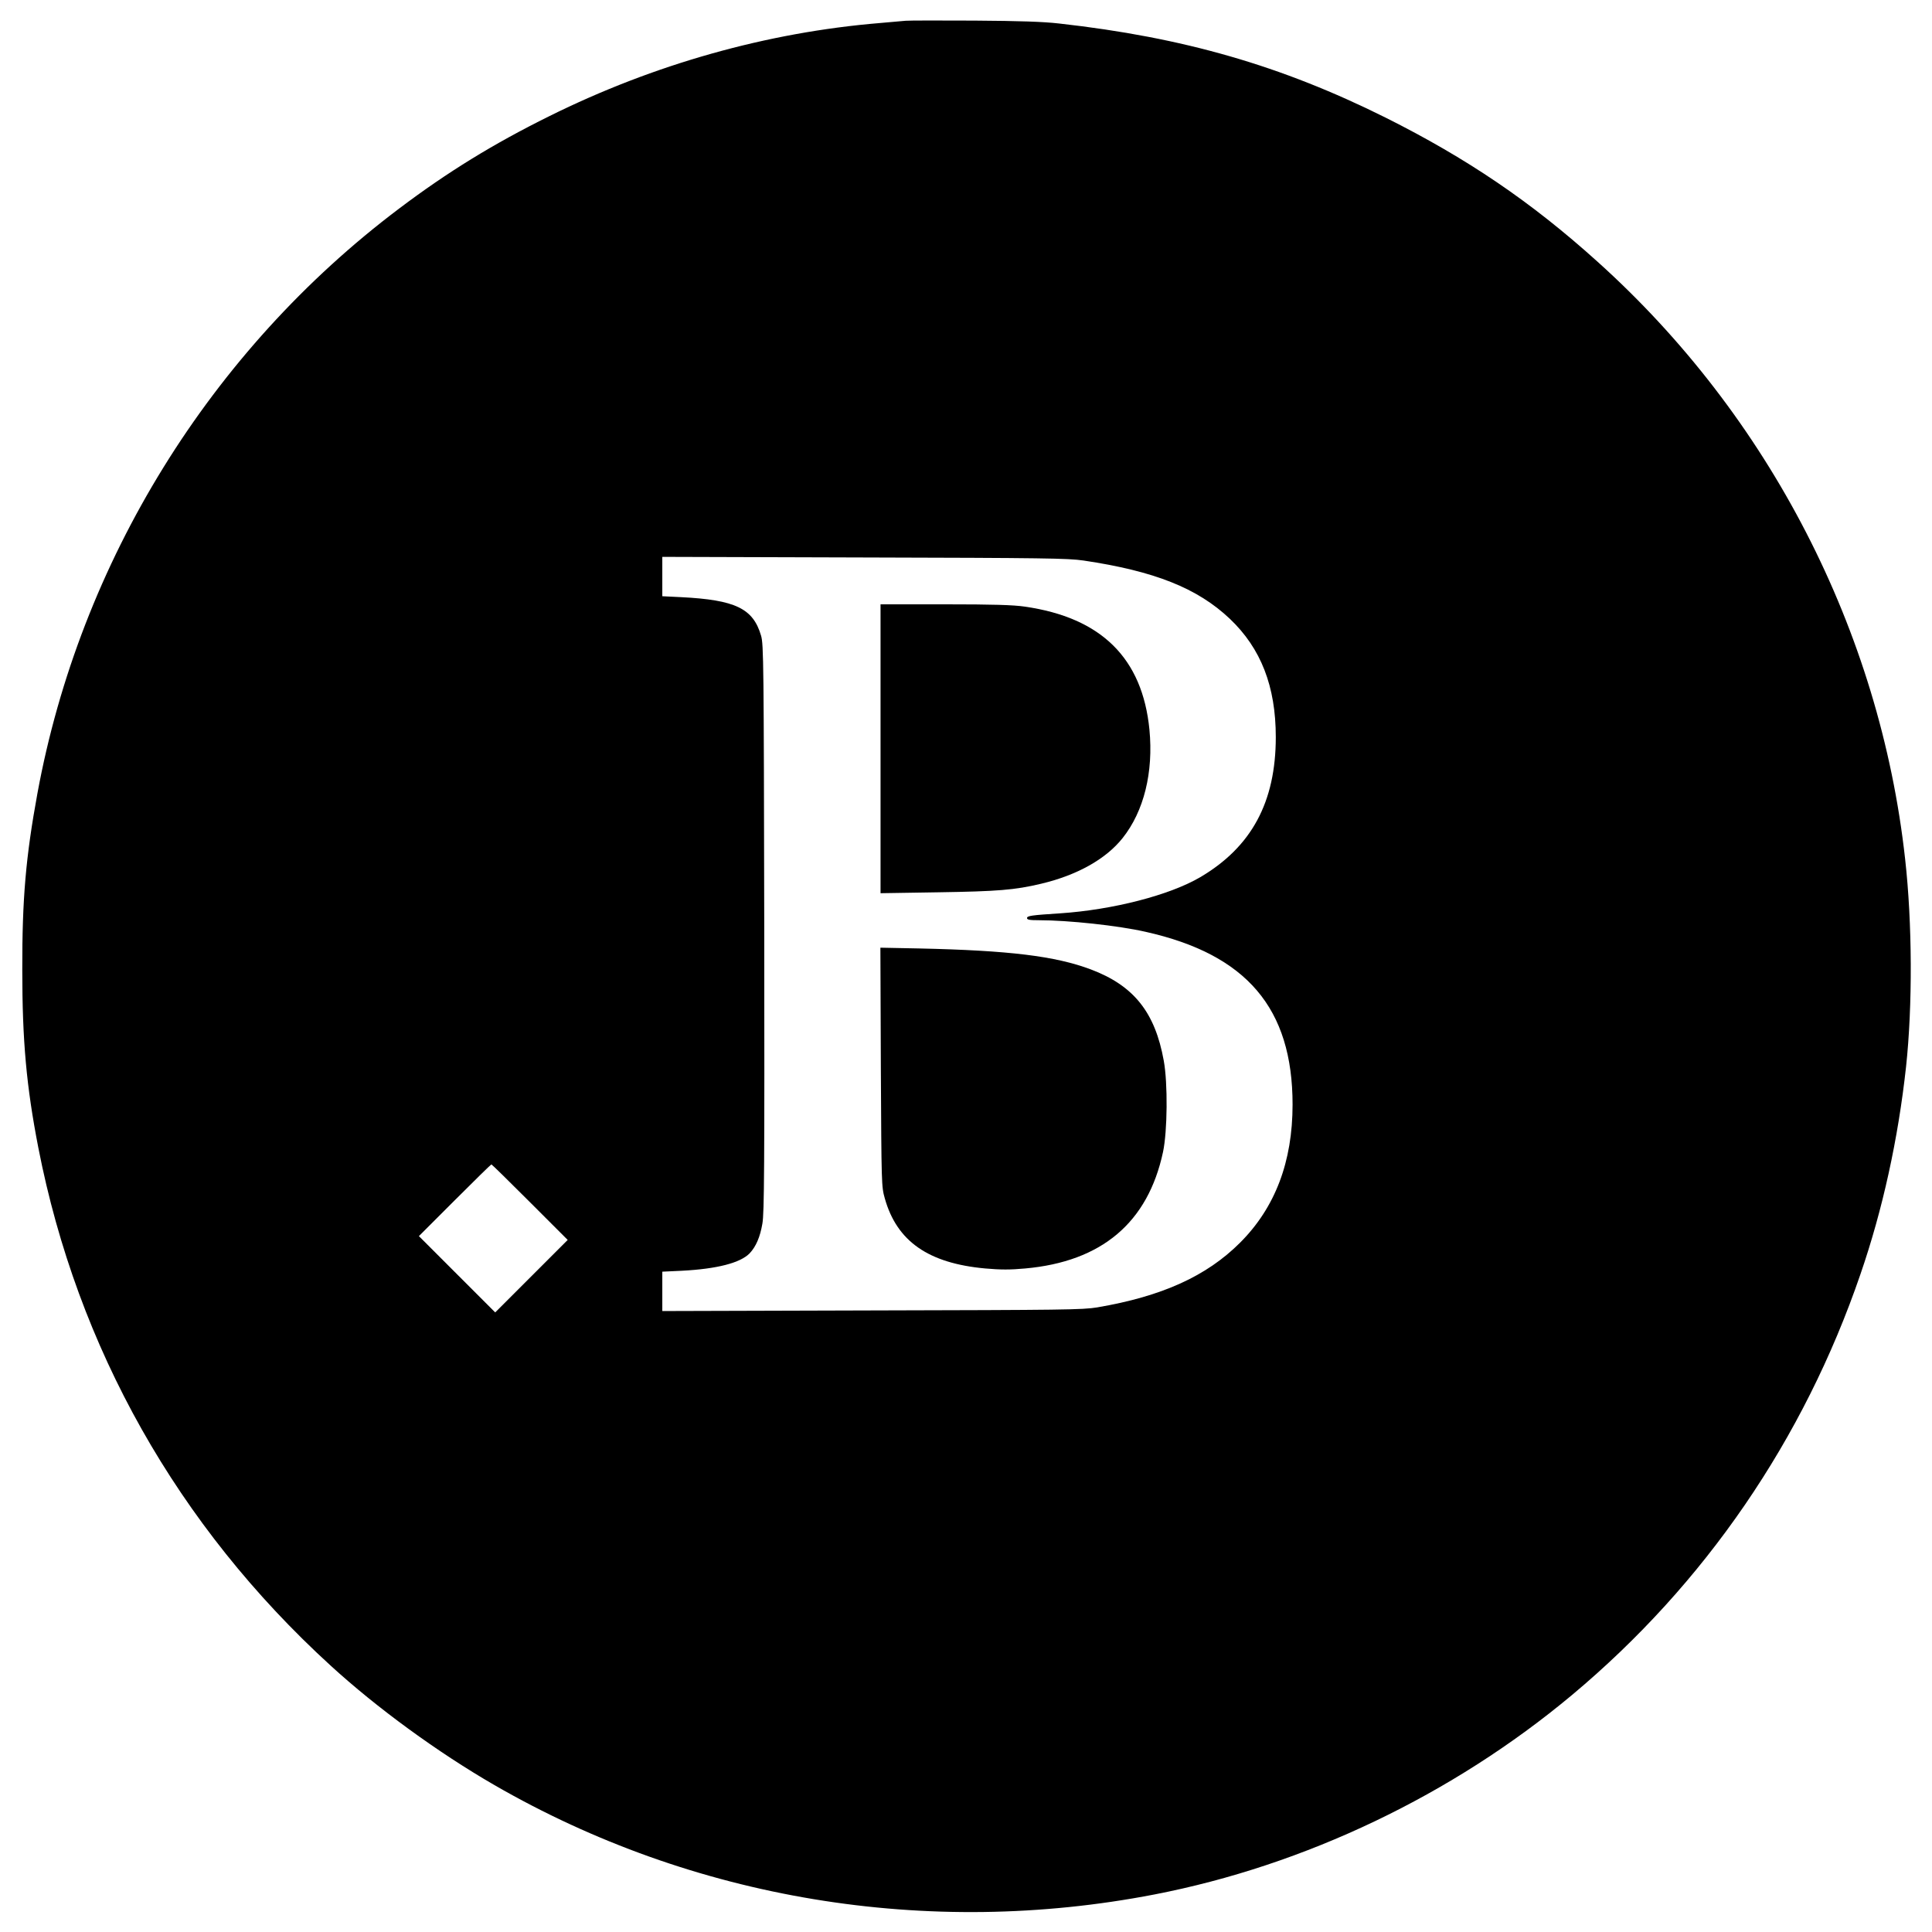 <?xml version="1.0" standalone="no"?>
<!DOCTYPE svg PUBLIC "-//W3C//DTD SVG 20010904//EN"
 "http://www.w3.org/TR/2001/REC-SVG-20010904/DTD/svg10.dtd">
<svg version="1.0" xmlns="http://www.w3.org/2000/svg"
 width="1266pt" height="1266pt" viewBox="0 0 1266 1266"
 preserveAspectRatio="xMidYMid meet">
<g transform="translate(0,1266) scale(0.1,-0.1)"
fill="#000000" stroke="none">
<path d="M5935 12524 c-22 -2 -98 -9 -170 -15 -737 -61 -1480 -270 -2165 -610
-366 -181 -667 -366 -985 -606 -1237 -932 -2091 -2314 -2370 -3833 -76 -415
-100 -691 -99 -1155 0 -466 27 -763 105 -1165 256 -1313 913 -2478 1914 -3393
306 -280 704 -570 1076 -785 1299 -749 2835 -1004 4324 -716 986 191 1952 652
2736 1307 871 728 1519 1674 1890 2757 146 424 247 885 299 1360 43 399 41
941 -6 1360 -165 1496 -892 2906 -2019 3918 -435 392 -854 675 -1385 941 -684
341 -1325 526 -2140 617 -105 12 -259 17 -555 19 -225 1 -428 1 -450 -1z
m1165 -3537 c465 -69 747 -181 959 -382 204 -194 301 -443 301 -775 0 -426
-159 -720 -495 -918 -201 -118 -573 -214 -920 -237 -186 -12 -215 -16 -215
-31 0 -11 17 -14 78 -14 192 0 519 -35 699 -76 662 -148 963 -501 963 -1132 0
-375 -114 -675 -344 -905 -220 -220 -513 -352 -936 -424 -96 -16 -222 -17
-1477 -20 l-1373 -4 0 129 0 129 128 6 c232 12 385 52 445 115 41 44 68 106
83 195 12 70 14 360 12 1937 -3 1740 -4 1859 -21 1915 -52 178 -168 234 -524
252 l-123 6 0 129 0 129 1323 -4 c1177 -3 1335 -5 1437 -20z m-3627 -4205
l247 -247 -238 -238 -237 -237 -250 250 -250 250 235 235 c129 129 237 235
240 235 3 0 116 -111 253 -248z"/>
<path d="M5770 7754 l0 -947 378 6 c389 6 502 15 674 56 236 56 424 161 534
299 140 176 203 431 176 711 -46 468 -315 734 -817 806 -74 11 -208 15 -522
15 l-423 0 0 -946z"/>
<path d="M5772 5668 c4 -771 4 -784 26 -861 79 -281 285 -425 658 -459 103 -9
163 -9 262 0 502 45 804 301 903 763 29 136 32 450 5 598 -57 318 -197 493
-479 599 -232 87 -533 124 -1125 137 l-253 5 3 -782z"/>
</g>
</svg>
